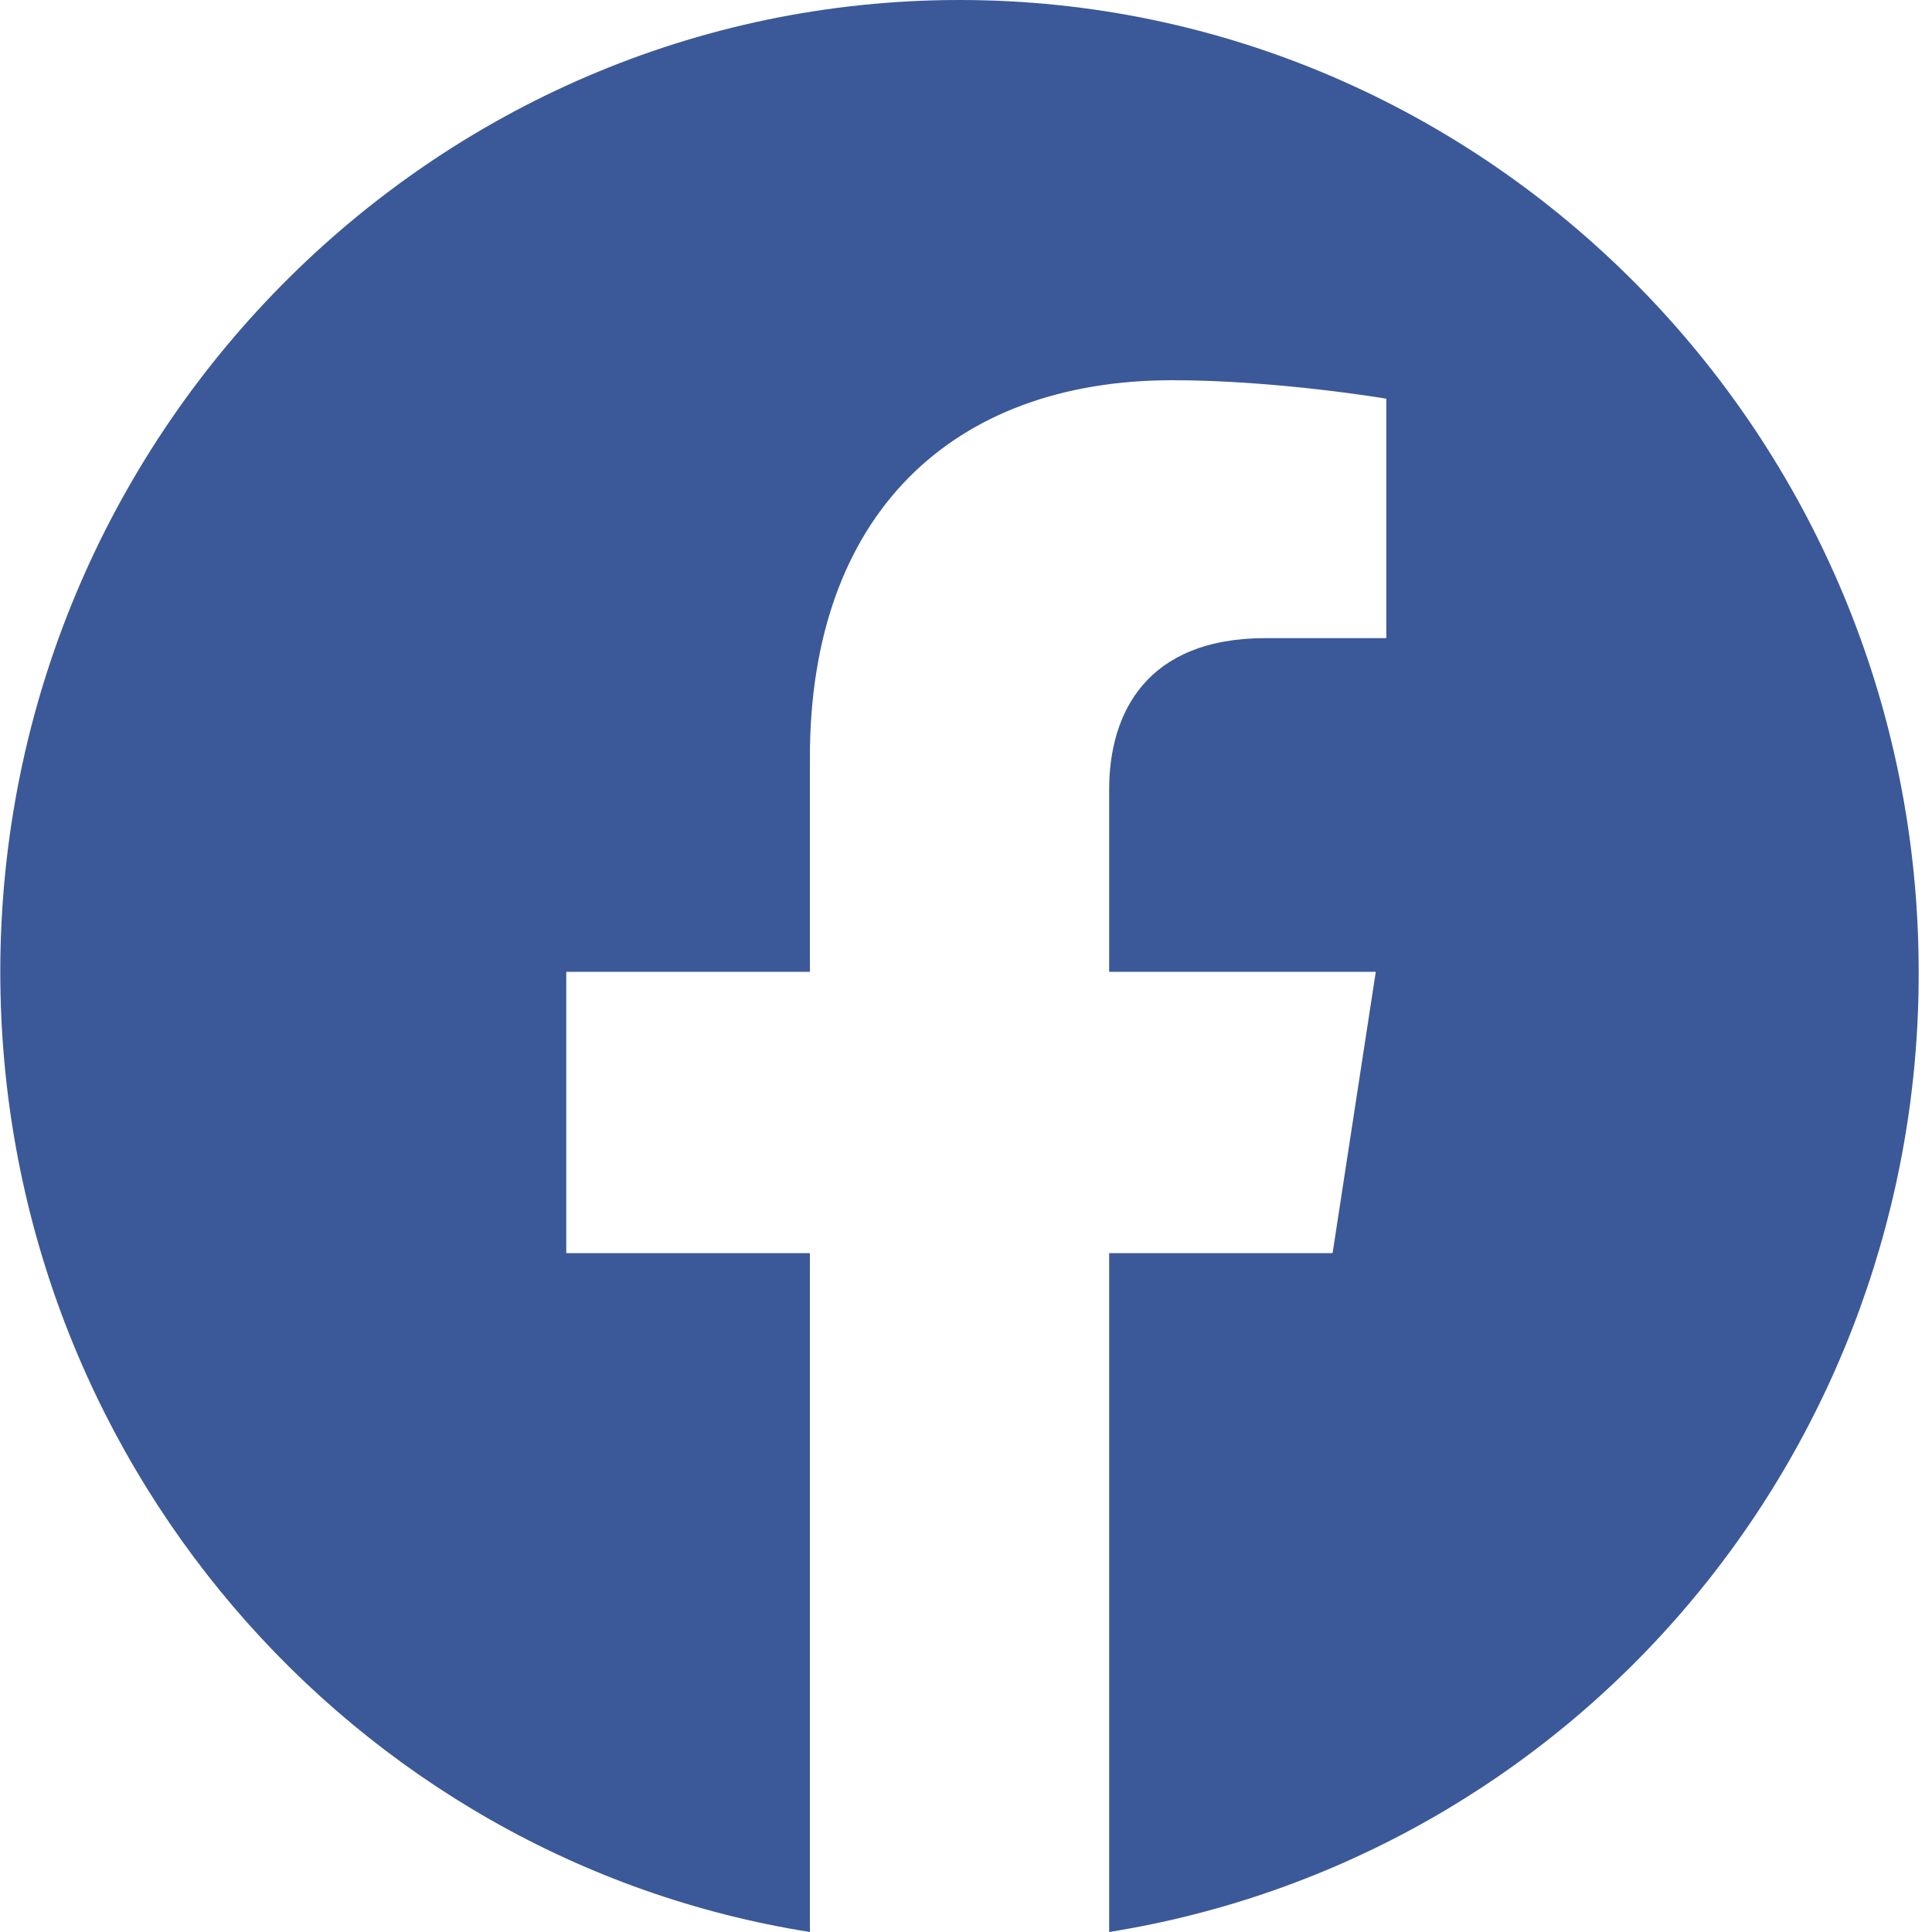 <svg width="20" height="20" viewBox="0 0 20 20" fill="none" xmlns="http://www.w3.org/2000/svg">
<path d="M9.933 0C4.471 0 0.003 4.508 0.003 10.06C0.003 15.08 3.637 19.247 8.384 20V12.972H5.862V10.06H8.384V7.841C8.384 5.321 9.863 3.936 12.137 3.936C13.219 3.936 14.351 4.127 14.351 4.127V6.606H13.1C11.869 6.606 11.482 7.38 11.482 8.173V10.06H14.242L13.795 12.972H11.482V20C13.822 19.626 15.952 18.419 17.489 16.596C19.026 14.774 19.868 12.456 19.862 10.06C19.862 4.508 15.394 0 9.933 0Z" fill="#3B5998"/>
</svg>
